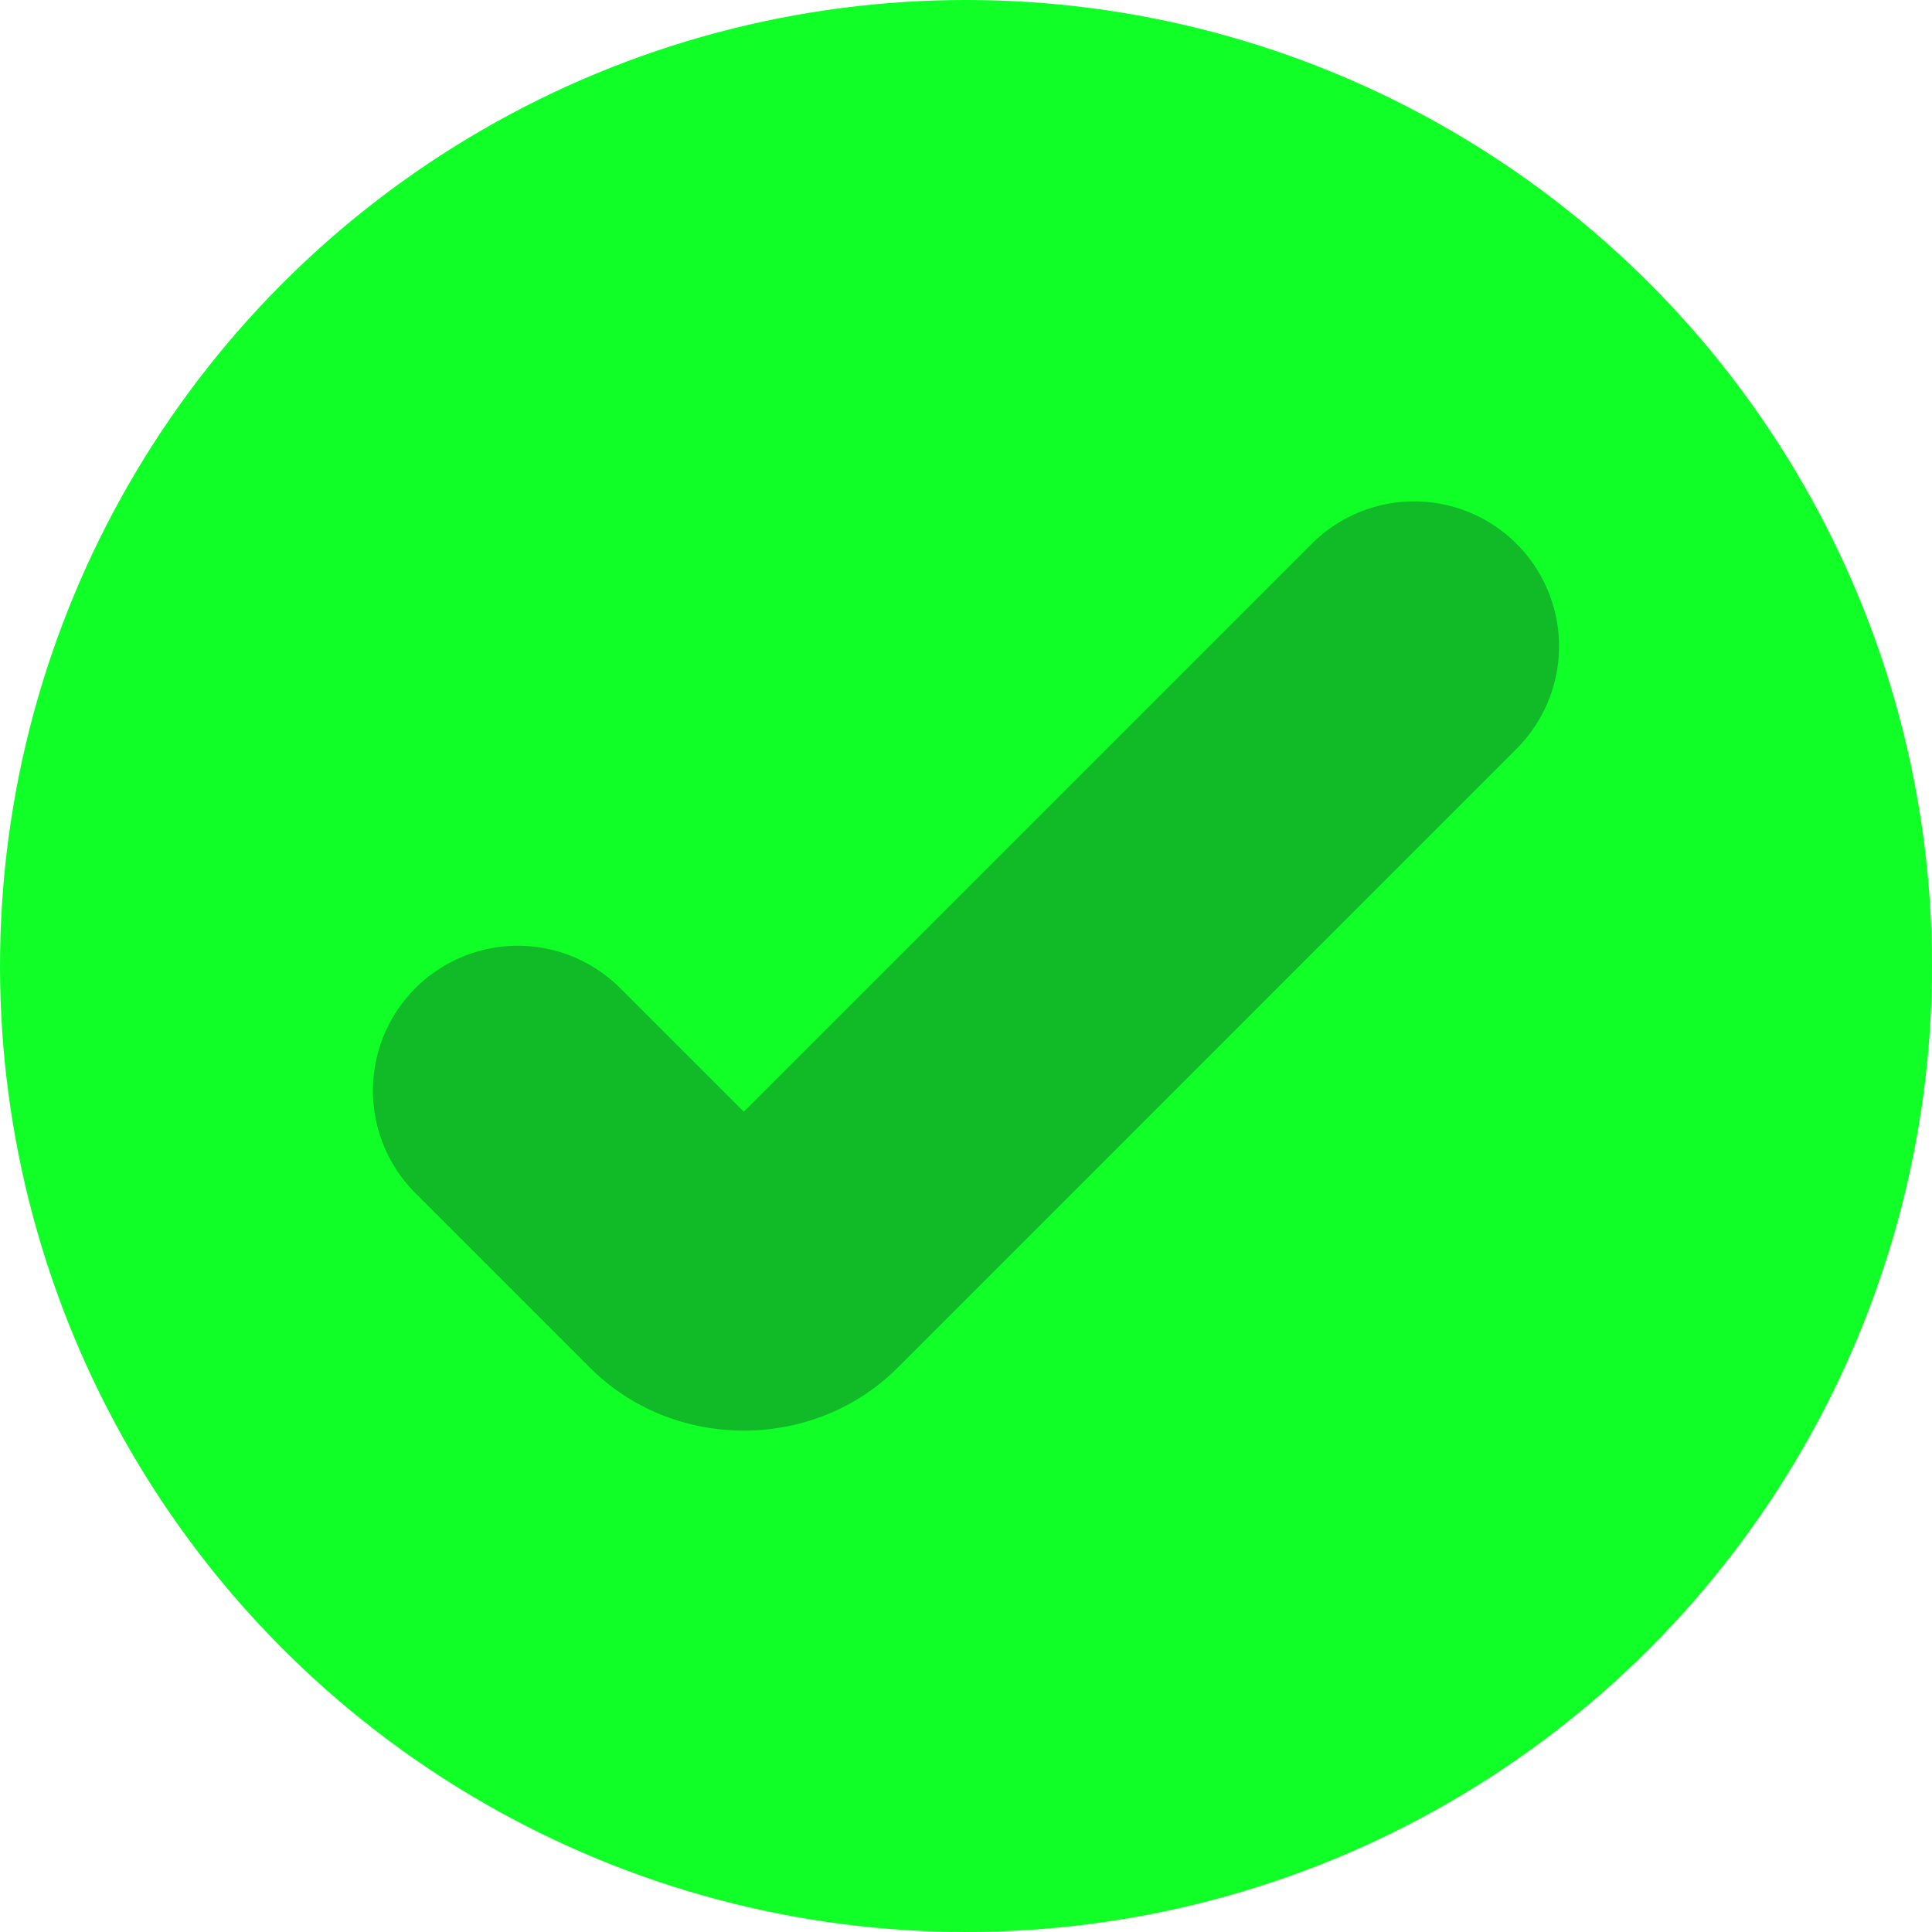 <?xml version="1.0" encoding="UTF-8" standalone="no"?>
<!-- Created with Inkscape (http://www.inkscape.org/) -->

<svg
   width="500"
   height="500"
   viewBox="0 0 132.292 132.292"
   version="1.1"
   id="svg1"
   inkscape:version="1.3 (0e150ed6c4, 2023-07-21)"
   sodipodi:docname="completed.svg"
   inkscape:export-filename="completed.png"
   inkscape:export-xdpi="96"
   inkscape:export-ydpi="96"
   xmlns:inkscape="http://www.inkscape.org/namespaces/inkscape"
   xmlns:sodipodi="http://sodipodi.sourceforge.net/DTD/sodipodi-0.dtd"
   xmlns="http://www.w3.org/2000/svg"
   xmlns:svg="http://www.w3.org/2000/svg">
  <sodipodi:namedview
     id="namedview1"
     pagecolor="#ffffff"
     bordercolor="#000000"
     borderopacity="0.25"
     inkscape:showpageshadow="2"
     inkscape:pageopacity="0.0"
     inkscape:pagecheckerboard="0"
     inkscape:deskcolor="#d1d1d1"
     inkscape:document-units="mm"
     inkscape:zoom="0.21378432"
     inkscape:cx="-701.64173"
     inkscape:cy="610.4283"
     inkscape:window-width="1920"
     inkscape:window-height="991"
     inkscape:window-x="-9"
     inkscape:window-y="-9"
     inkscape:window-maximized="1"
     inkscape:current-layer="layer1" />
  <defs
     id="defs1">
    <inkscape:path-effect
       effect="fillet_chamfer"
       id="path-effect4"
       is_visible="true"
       lpeversion="1"
       nodesatellites_param="F,0,1,1,0,9.922,0,1 @ F,0,0,1,0,0,0,1 @ F,0,1,1,0,9.922,0,1 @ F,0,1,1,0,9.922,0,1 @ F,0,0,1,0,0,0,1 @ F,0,0,1,0,0,0,1 @ F,0,1,1,0,9.922,0,1"
       radius="37.5"
       unit="px"
       method="auto"
       mode="F"
       chamfer_steps="1"
       flexible="false"
       use_knot_distance="true"
       apply_no_radius="true"
       apply_with_radius="true"
       only_selected="true"
       hide_knots="false" />
    <inkscape:path-effect
       effect="fillet_chamfer"
       id="path-effect3"
       is_visible="true"
       lpeversion="1"
       nodesatellites_param="F,0,0,1,0,0,0,1 @ F,0,1,1,0,4.961,0,1 @ F,0,0,1,0,0,0,1"
       radius="18.75"
       unit="px"
       method="auto"
       mode="F"
       chamfer_steps="1"
       flexible="false"
       use_knot_distance="true"
       apply_no_radius="true"
       apply_with_radius="true"
       only_selected="true"
       hide_knots="false" />
  </defs>
  <g
     inkscape:label="Layer 1"
     inkscape:groupmode="layer"
     id="layer1">
    <circle
       style="font-variation-settings:'wght' 700;fill:#10ff27;fill-opacity:1;stroke:none;stroke-width:22.221"
       id="path1"
       cx="66.146"
       cy="66.146"
       r="66.146" />
    <path
       style="color:#000000;fill:#10bb27;-inkscape-stroke:none;fill-opacity:1"
       d="M 78.572,39.688 39.688,78.572 31.229,70.115 a 9.923,9.923 179.998 0 0 -14.032,4.42e-4 9.921,9.921 89.997 0 0 7.61e-4,14.031 l 11.966,11.965 c 5.729,5.729 15.318,5.729 21.047,0 L 92.603,53.719 a 9.922,9.922 90 0 0 0,-14.032 9.922,9.922 179.998 0 0 -14.031,4e-4 z"
       id="path2"
       inkscape:path-effect="#path-effect4"
       inkscape:original-d="M 85.587891,32.671875 39.6875,78.572266 24.212891,63.099609 10.181641,77.130859 29.164062,96.111328 c 5.728995,5.728992 15.317881,5.728992 21.046875,0 L 99.619141,46.703125 Z"
       transform="translate(11.245,-2.449)" />
  </g>
</svg>
